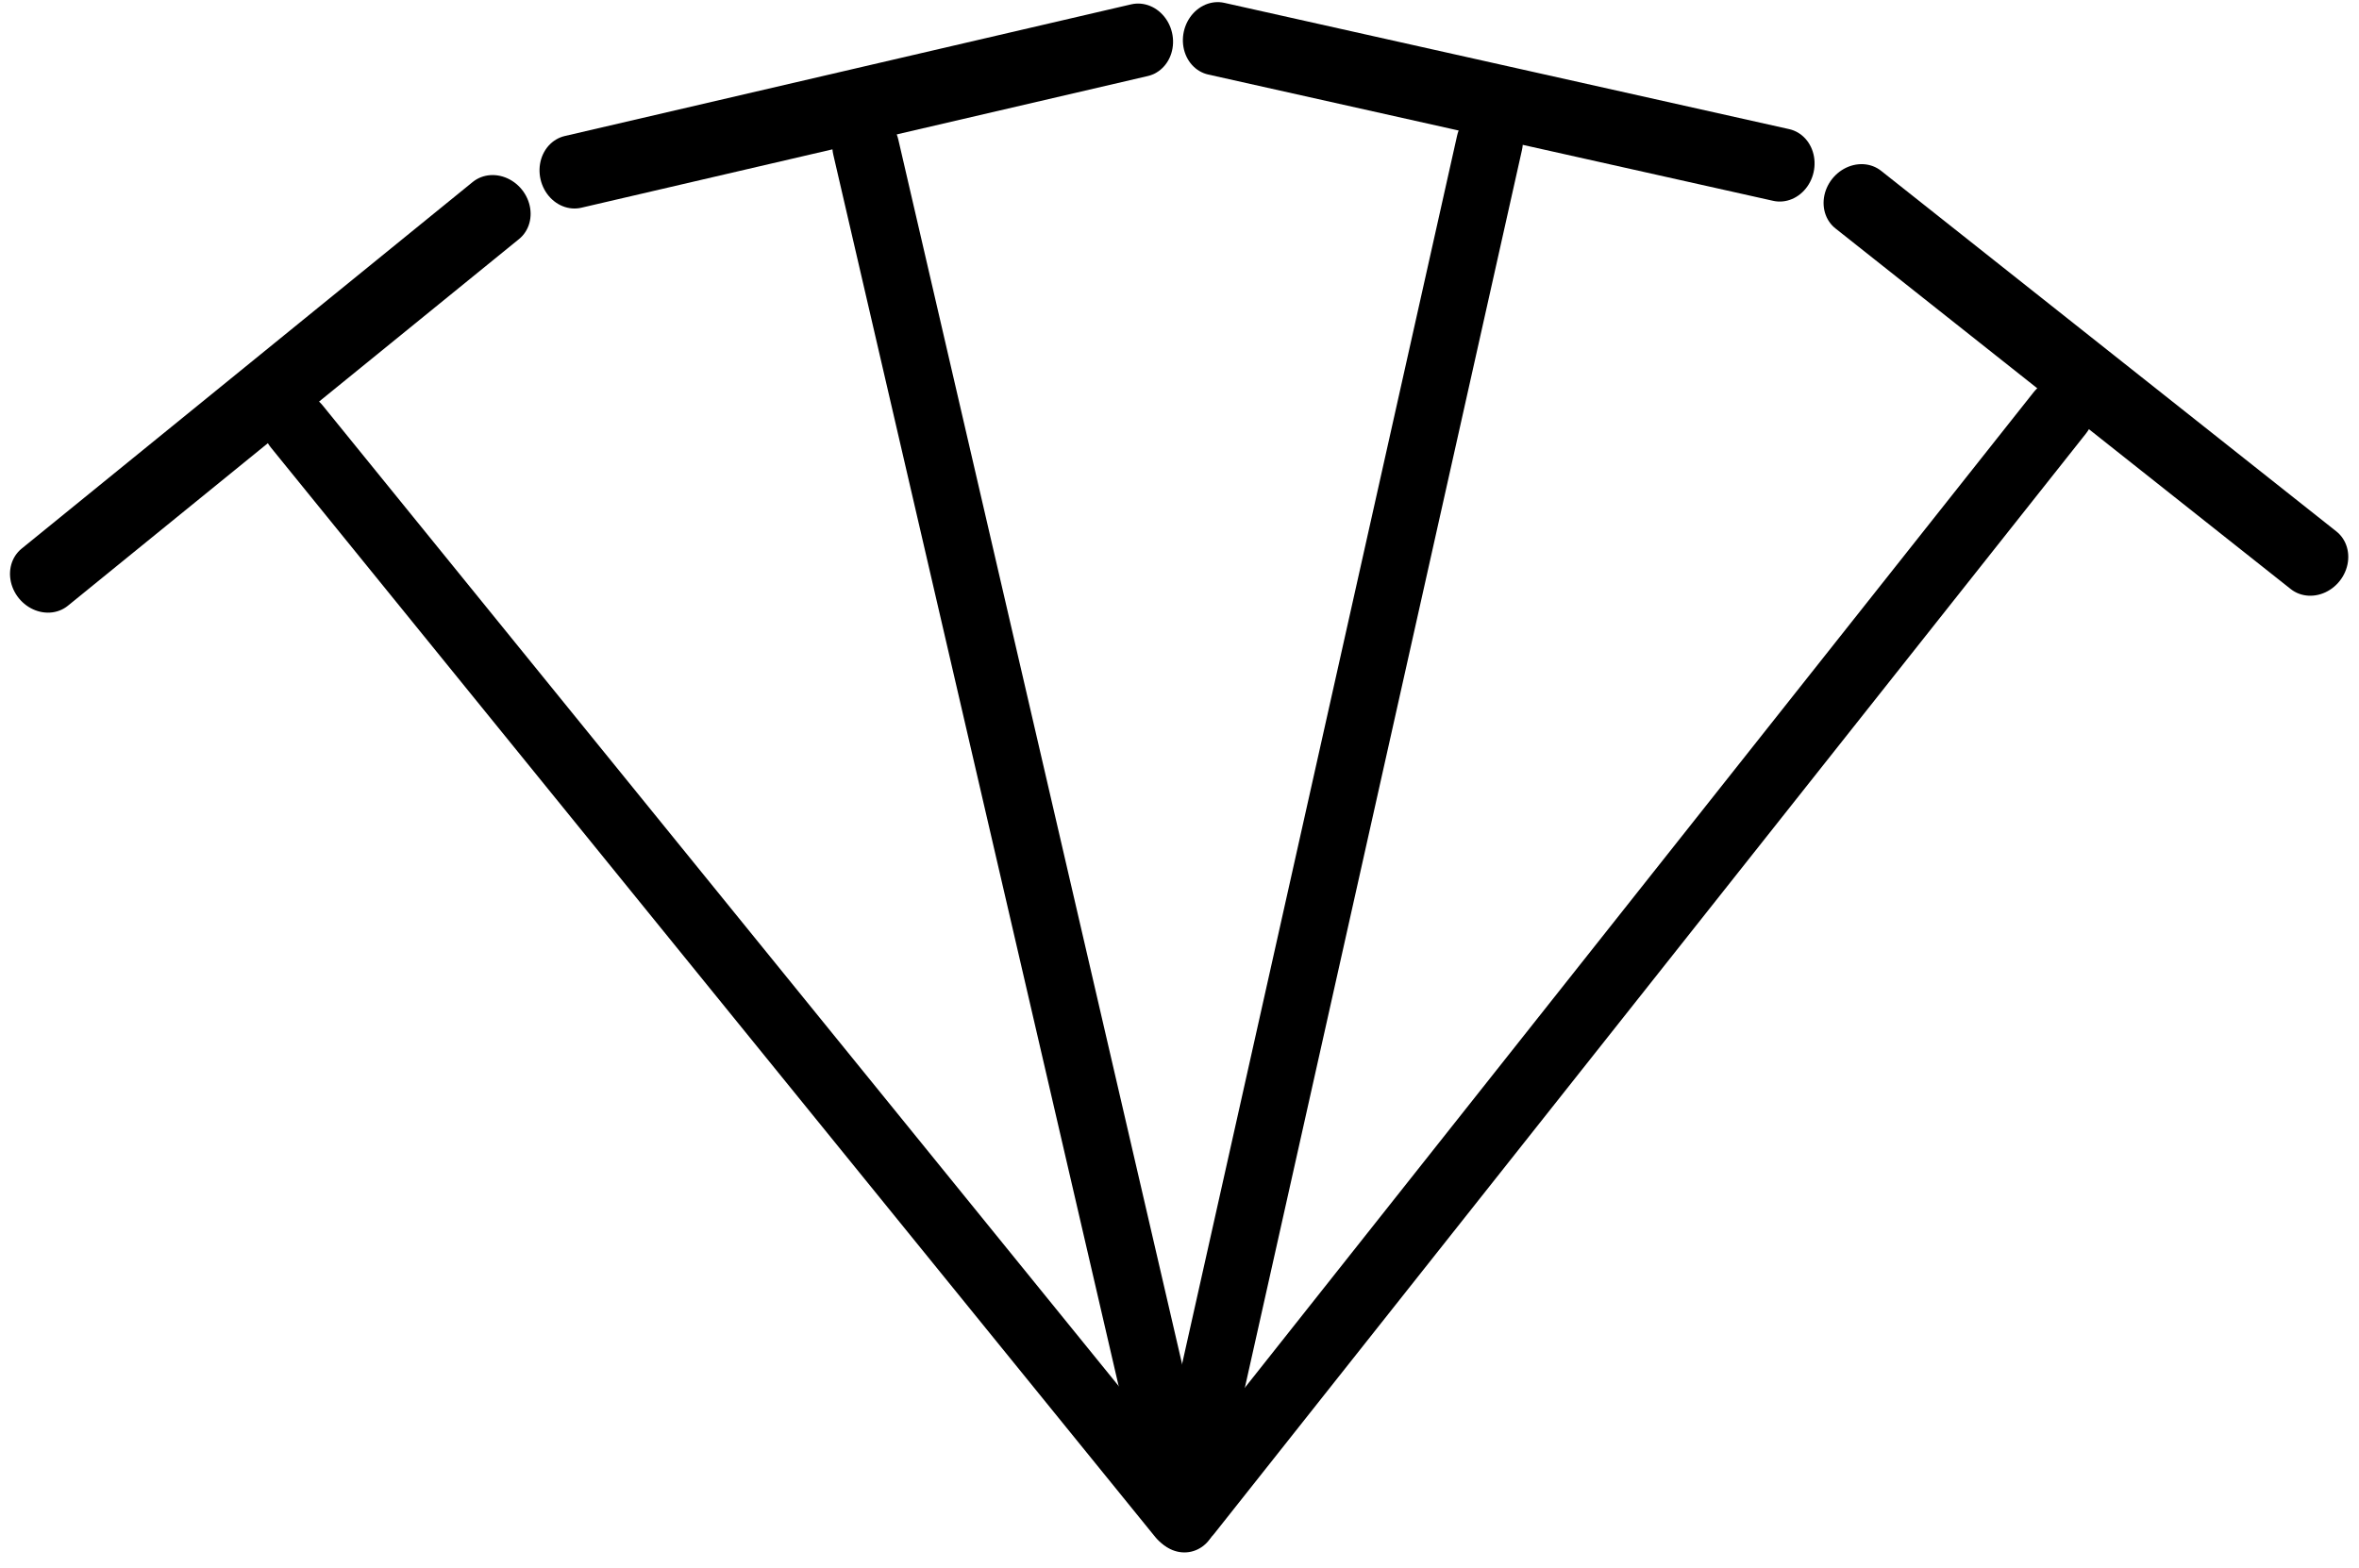 <?xml version="1.0" encoding="UTF-8" standalone="no"?>
<!-- Created with Inkscape (http://www.inkscape.org/) -->

<svg
   xmlns:dc="http://purl.org/dc/elements/1.1/"
   xmlns:cc="http://creativecommons.org/ns#"
   xmlns:rdf="http://www.w3.org/1999/02/22-rdf-syntax-ns#"
   xmlns:svg="http://www.w3.org/2000/svg"
   xmlns="http://www.w3.org/2000/svg"
   version="1.1"
   width="95.5"
   height="63.5"
   id="svg3819">
  <defs
     id="defs3813" />
  <g
     transform="matrix(2.777,2.2,-2.2,2.777,-750.896,-1452.649)"
     id="g13997">
    <g
       transform="matrix(0.263,0,0,0.29,437.915,177.275)"
       id="layer1-91-9-0-2"
       style="fill:none;stroke:#000000;stroke-width:2.897;stroke-miterlimit:4;stroke-opacity:1;stroke-dasharray:none">
      <path
         d="M 16.001,5.475 V 60.775"
         id="path4109-849-4-5-2"
         style="fill:none;stroke:#000000;stroke-width:2.897;stroke-linecap:round;stroke-linejoin:round;stroke-miterlimit:4;stroke-opacity:1;stroke-dasharray:none" />
      <path
         d="M 3.383,3.81 H 28.62"
         id="path4111-66-6-8-95"
         style="fill:none;stroke:#000000;stroke-width:2.897;stroke-linecap:round;stroke-linejoin:round;stroke-miterlimit:4;stroke-opacity:1;stroke-dasharray:none" />
    </g>
    <g
       transform="matrix(0.236,-0.114,0.126,0.261,430.634,180.885)"
       id="g13935"
       style="fill:none;stroke:#000000;stroke-width:2.897;stroke-miterlimit:4;stroke-opacity:1;stroke-dasharray:none">
      <path
         d="M 16.001,5.475 V 60.775"
         id="path13931"
         style="fill:none;stroke:#000000;stroke-width:2.897;stroke-linecap:round;stroke-linejoin:round;stroke-miterlimit:4;stroke-opacity:1;stroke-dasharray:none" />
      <path
         d="M 3.383,3.81 H 28.62"
         id="path13933"
         style="fill:none;stroke:#000000;stroke-width:2.897;stroke-linecap:round;stroke-linejoin:round;stroke-miterlimit:4;stroke-opacity:1;stroke-dasharray:none" />
    </g>
    <g
       transform="matrix(0.164,-0.206,0.227,0.181,425.677,187.258)"
       id="g13941"
       style="fill:none;stroke:#000000;stroke-width:2.897;stroke-miterlimit:4;stroke-opacity:1;stroke-dasharray:none">
      <path
         d="M 16.001,5.475 V 60.775"
         id="path13937"
         style="fill:none;stroke:#000000;stroke-width:2.897;stroke-linecap:round;stroke-linejoin:round;stroke-miterlimit:4;stroke-opacity:1;stroke-dasharray:none" />
      <path
         d="M 3.383,3.81 H 28.62"
         id="path13939"
         style="fill:none;stroke:#000000;stroke-width:2.897;stroke-linecap:round;stroke-linejoin:round;stroke-miterlimit:4;stroke-opacity:1;stroke-dasharray:none" />
    </g>
    <g
       transform="matrix(0.057,-0.257,0.283,0.063,423.97,195.26)"
       id="g13947"
       style="fill:none;stroke:#000000;stroke-width:2.897;stroke-miterlimit:4;stroke-opacity:1;stroke-dasharray:none">
      <path
         d="M 16.001,5.475 V 60.775"
         id="path13943"
         style="fill:none;stroke:#000000;stroke-width:2.897;stroke-linecap:round;stroke-linejoin:round;stroke-miterlimit:4;stroke-opacity:1;stroke-dasharray:none" />
      <path
         d="M 3.383,3.81 H 28.62"
         id="path13945"
         style="fill:none;stroke:#000000;stroke-width:2.897;stroke-linecap:round;stroke-linejoin:round;stroke-miterlimit:4;stroke-opacity:1;stroke-dasharray:none" />
    </g>
  </g>
</svg>
